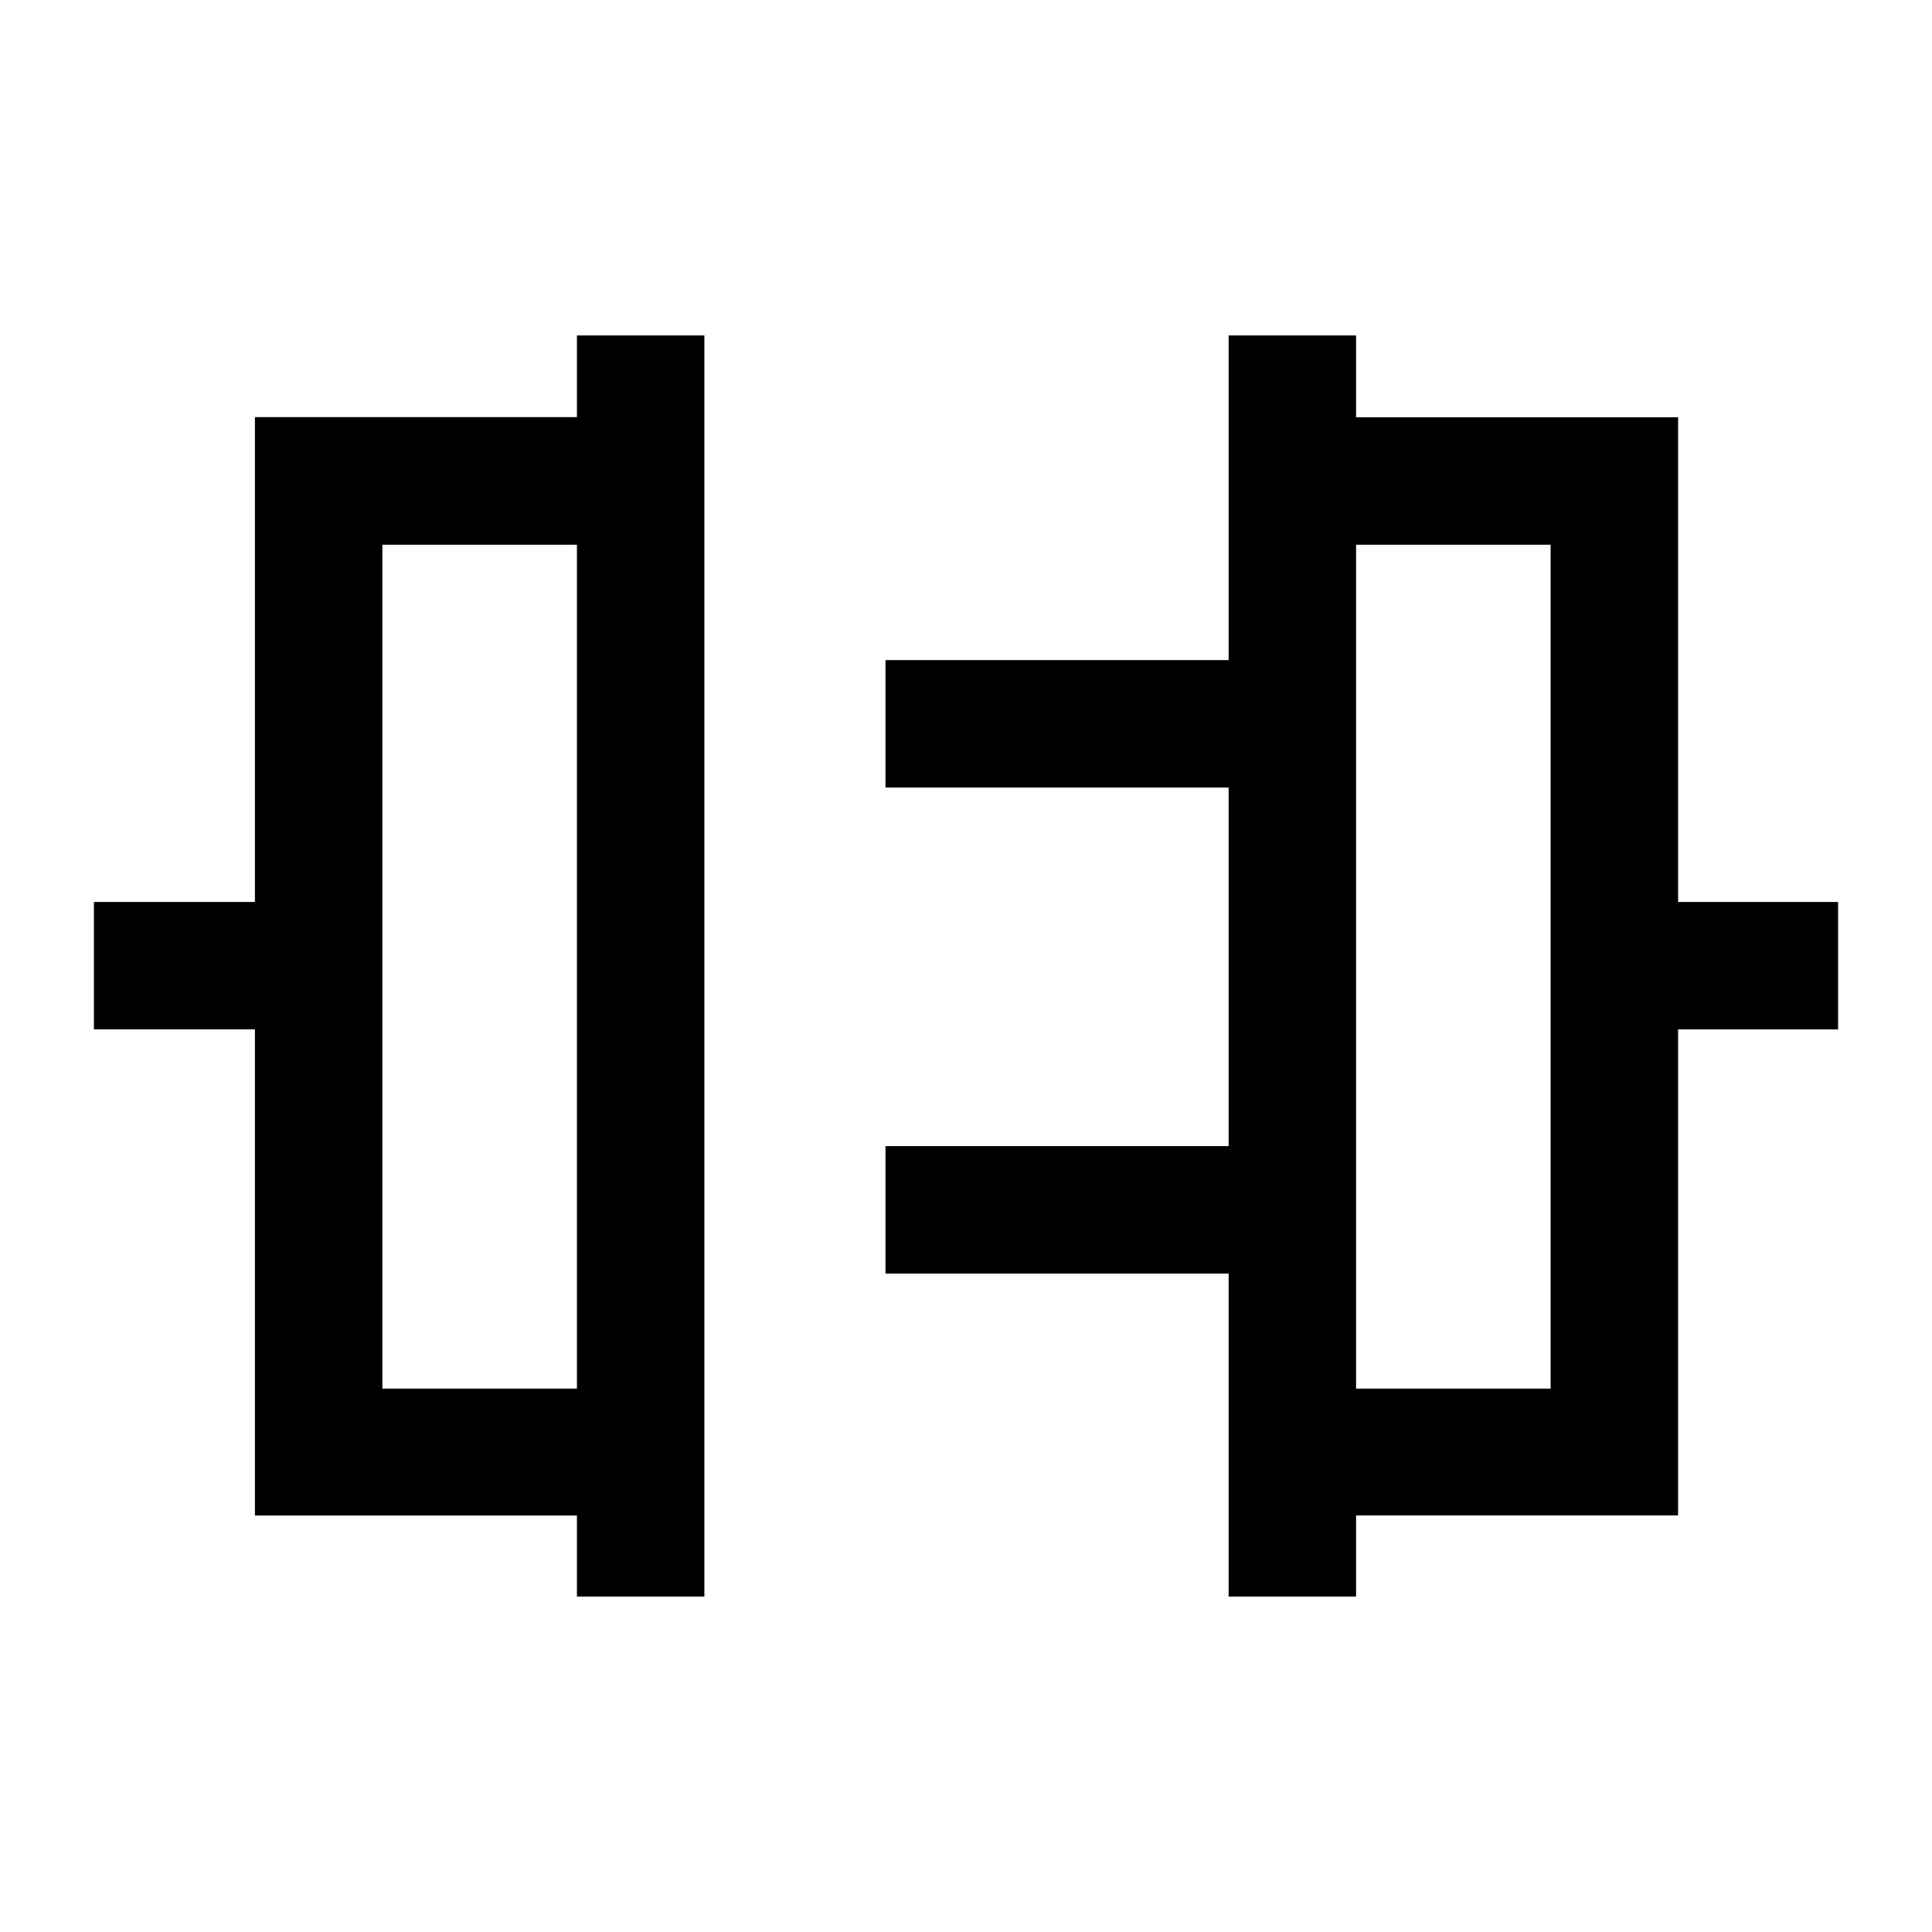 <svg xmlns="http://www.w3.org/2000/svg" height="40" viewBox="0 -960 960 960" width="40"><path d="M286.67-166.67v-40.28h-160V-448.5h-80v-63.33h80v-240.91h160v-40.59H350v626.66h-63.33ZM190-270h96.67v-419.33H190V-270Zm420.5 103.33v-160.5H440v-63.33h170.5v-178.17H440V-632h170.5v-161.33h63.33v40.66h160v240.84h79.5v63.33h-79.5V-207h-160v40.33H610.5ZM673.83-270h96.67v-419.33h-96.67V-270ZM286.67-480Zm387.16 0Z"/></svg>